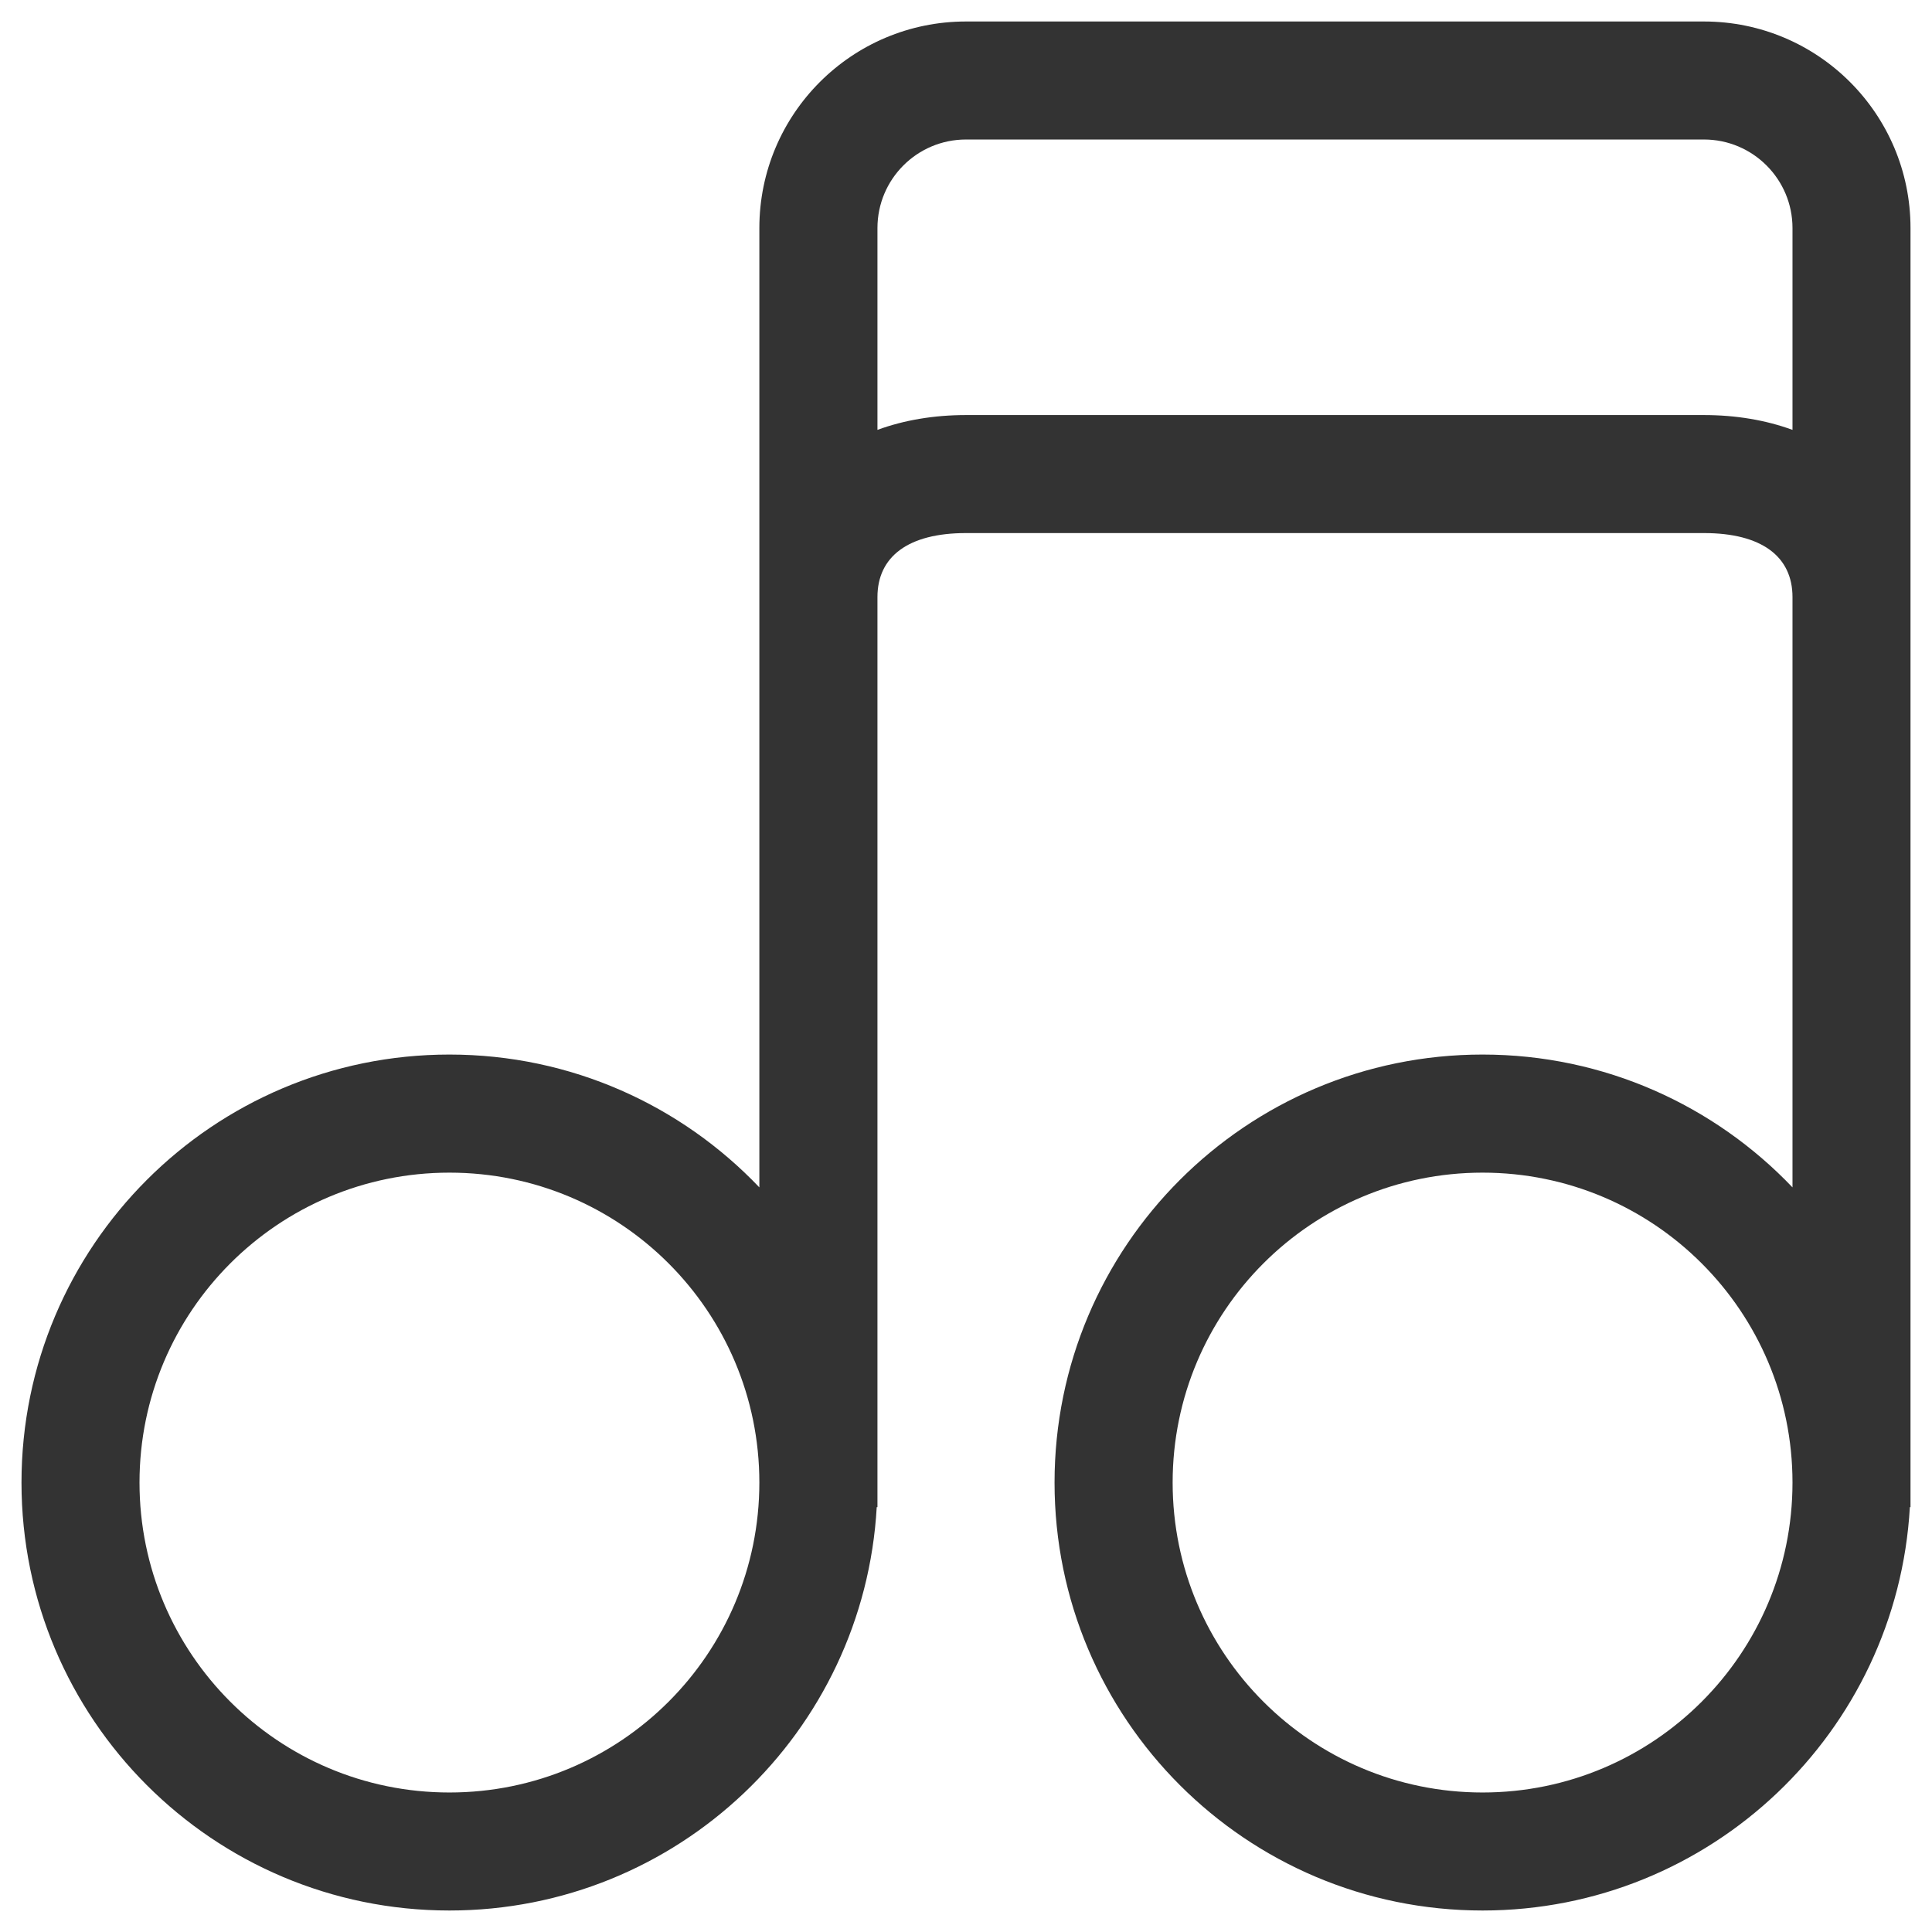 <?xml version="1.0" encoding="UTF-8"?>
<svg width="24px" height="24px" viewBox="0 0 24 24" version="1.1" xmlns="http://www.w3.org/2000/svg" xmlns:xlink="http://www.w3.org/1999/xlink">
    <!-- Generator: Sketch 52.1 (67048) - http://www.bohemiancoding.com/sketch -->
    <title>tuwen_yinpin</title>
    <desc>Created with Sketch.</desc>
    <g id="Page-1" stroke="none" stroke-width="1" fill="none" fill-rule="evenodd">
        <g id="图文编辑" transform="translate(-265, -203)" fill="#333333" fill-rule="nonzero">
            <g id="Group-4" transform="translate(68, 203)">
                <g id="Group" transform="translate(197, 0)">
                    <path d="M22.267,7.417 C22.267,6.915 21.886,6.622 21.167,6.622 L12,6.622 C11.281,6.622 10.9,6.915 10.9,7.417 L10.9,18.722 L10.891,18.722 C10.733,21.516 8.417,23.733 5.583,23.733 C2.647,23.733 0.267,21.353 0.267,18.417 C0.267,15.48 2.647,13.1 5.583,13.1 C7.098,13.1 8.465,13.734 9.433,14.75 L9.433,2.833 C9.433,1.416 10.582,0.267 12,0.267 L21.167,0.267 C22.584,0.267 23.733,1.416 23.733,2.833 L23.733,18.722 L23.725,18.722 C23.566,21.516 21.25,23.733 18.417,23.733 C15.48,23.733 13.1,21.353 13.1,18.417 C13.1,15.48 15.48,13.1 18.417,13.1 C19.931,13.1 21.298,13.734 22.267,14.75 L22.267,7.417 Z M22.267,5.34 L22.267,2.833 C22.267,2.226 21.774,1.733 21.167,1.733 L12,1.733 C11.392,1.733 10.9,2.226 10.9,2.833 L10.9,5.34 C11.23,5.219 11.602,5.156 12,5.156 L21.167,5.156 C21.564,5.156 21.936,5.219 22.267,5.34 Z M9.433,18.417 C9.433,16.29 7.71,14.567 5.583,14.567 C3.457,14.567 1.733,16.29 1.733,18.417 C1.733,20.543 3.457,22.267 5.583,22.267 C7.71,22.267 9.433,20.543 9.433,18.417 Z M22.267,18.417 C22.267,16.29 20.543,14.567 18.417,14.567 C16.29,14.567 14.567,16.29 14.567,18.417 C14.567,20.543 16.29,22.267 18.417,22.267 C20.543,22.267 22.267,20.543 22.267,18.417 Z" id="Combined-Shape"></path>
                </g>
            </g>
        </g>
    </g>
</svg>